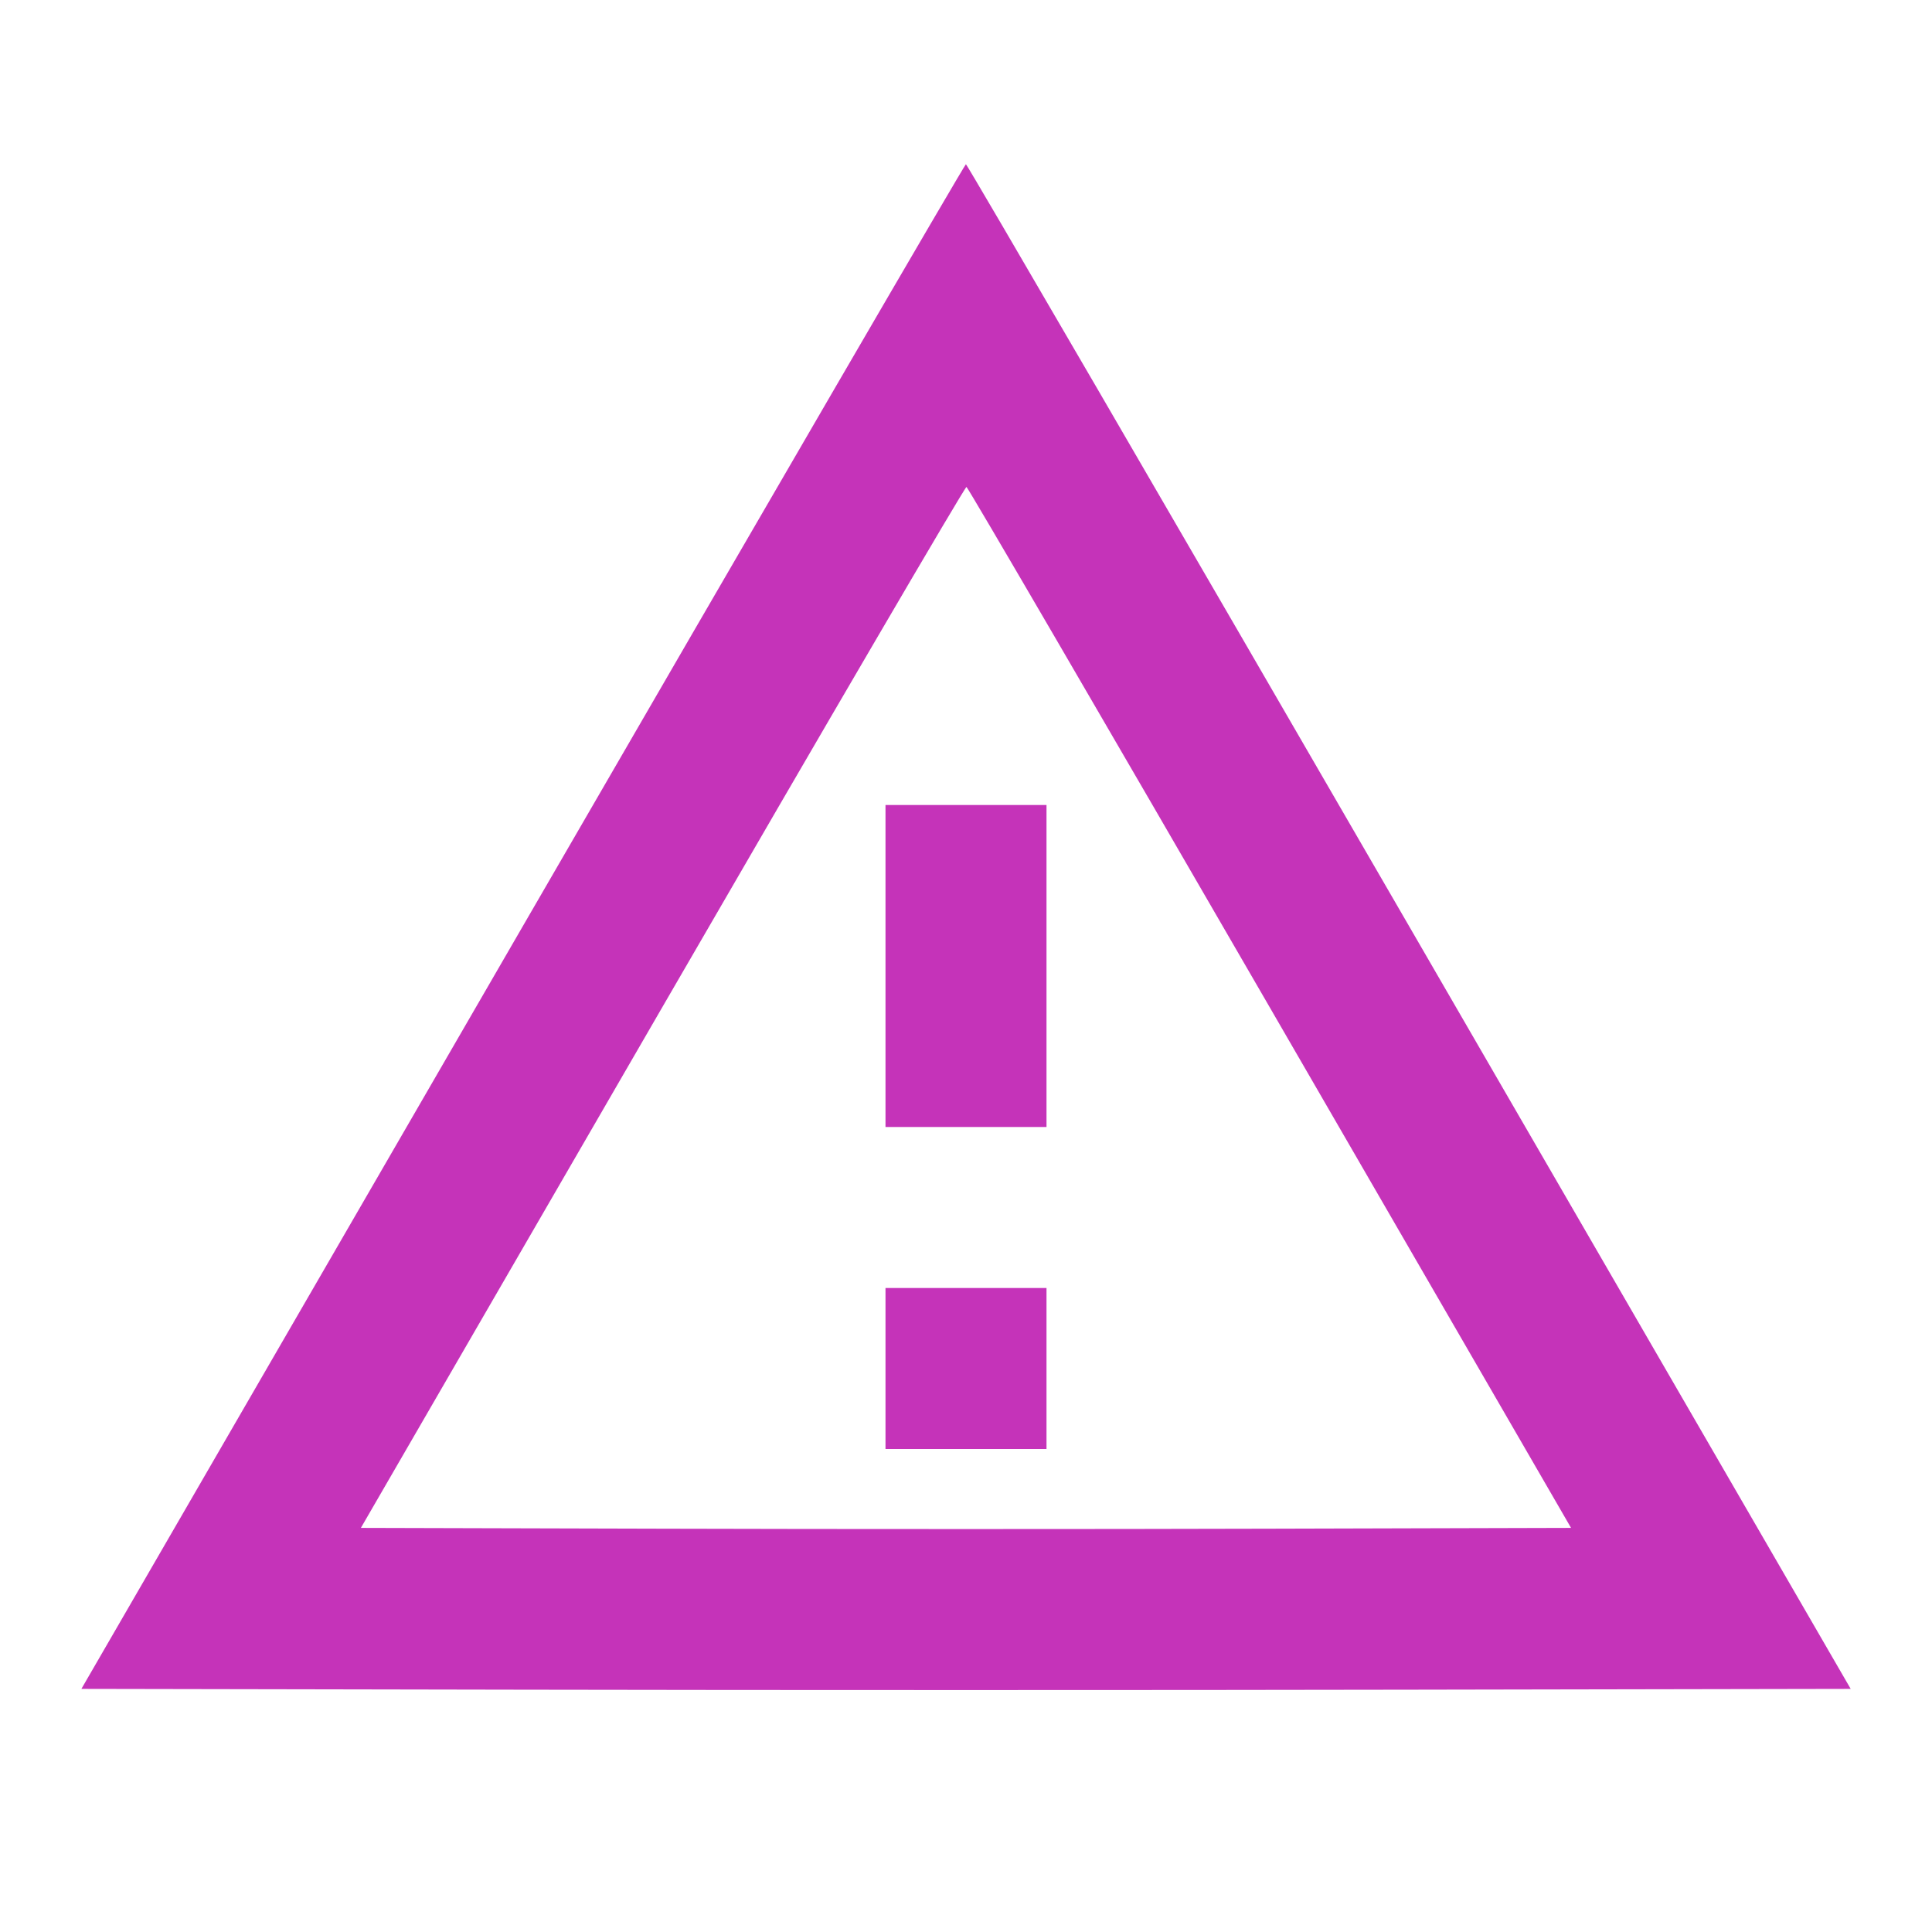 <svg width="24" height="24" viewBox="0 0 24 24" fill="none" xmlns="http://www.w3.org/2000/svg"><path d="M6.492 11.510 L 1.011 20.980 6.506 20.990 C 9.528 20.996,14.473 20.996,17.495 20.990 L 22.990 20.980 17.507 11.510 C 14.491 6.301,12.013 2.040,11.999 2.040 C 11.985 2.040,9.507 6.301,6.492 11.510 M15.777 12.520 L 19.516 18.980 15.758 18.990 C 13.691 18.996,10.309 18.996,8.242 18.990 L 4.483 18.980 8.229 12.509 C 10.289 8.950,11.989 6.043,12.006 6.049 C 12.024 6.055,13.721 8.967,15.777 12.520 M11.000 12.000 L 11.000 14.000 12.000 14.000 L 13.000 14.000 13.000 12.000 L 13.000 10.000 12.000 10.000 L 11.000 10.000 11.000 12.000 M11.000 17.000 L 11.000 18.000 12.000 18.000 L 13.000 18.000 13.000 17.000 L 13.000 16.000 12.000 16.000 L 11.000 16.000 11.000 17.000 " fill="#C533B9" stroke="none" fill-rule="evenodd"></path></svg>
